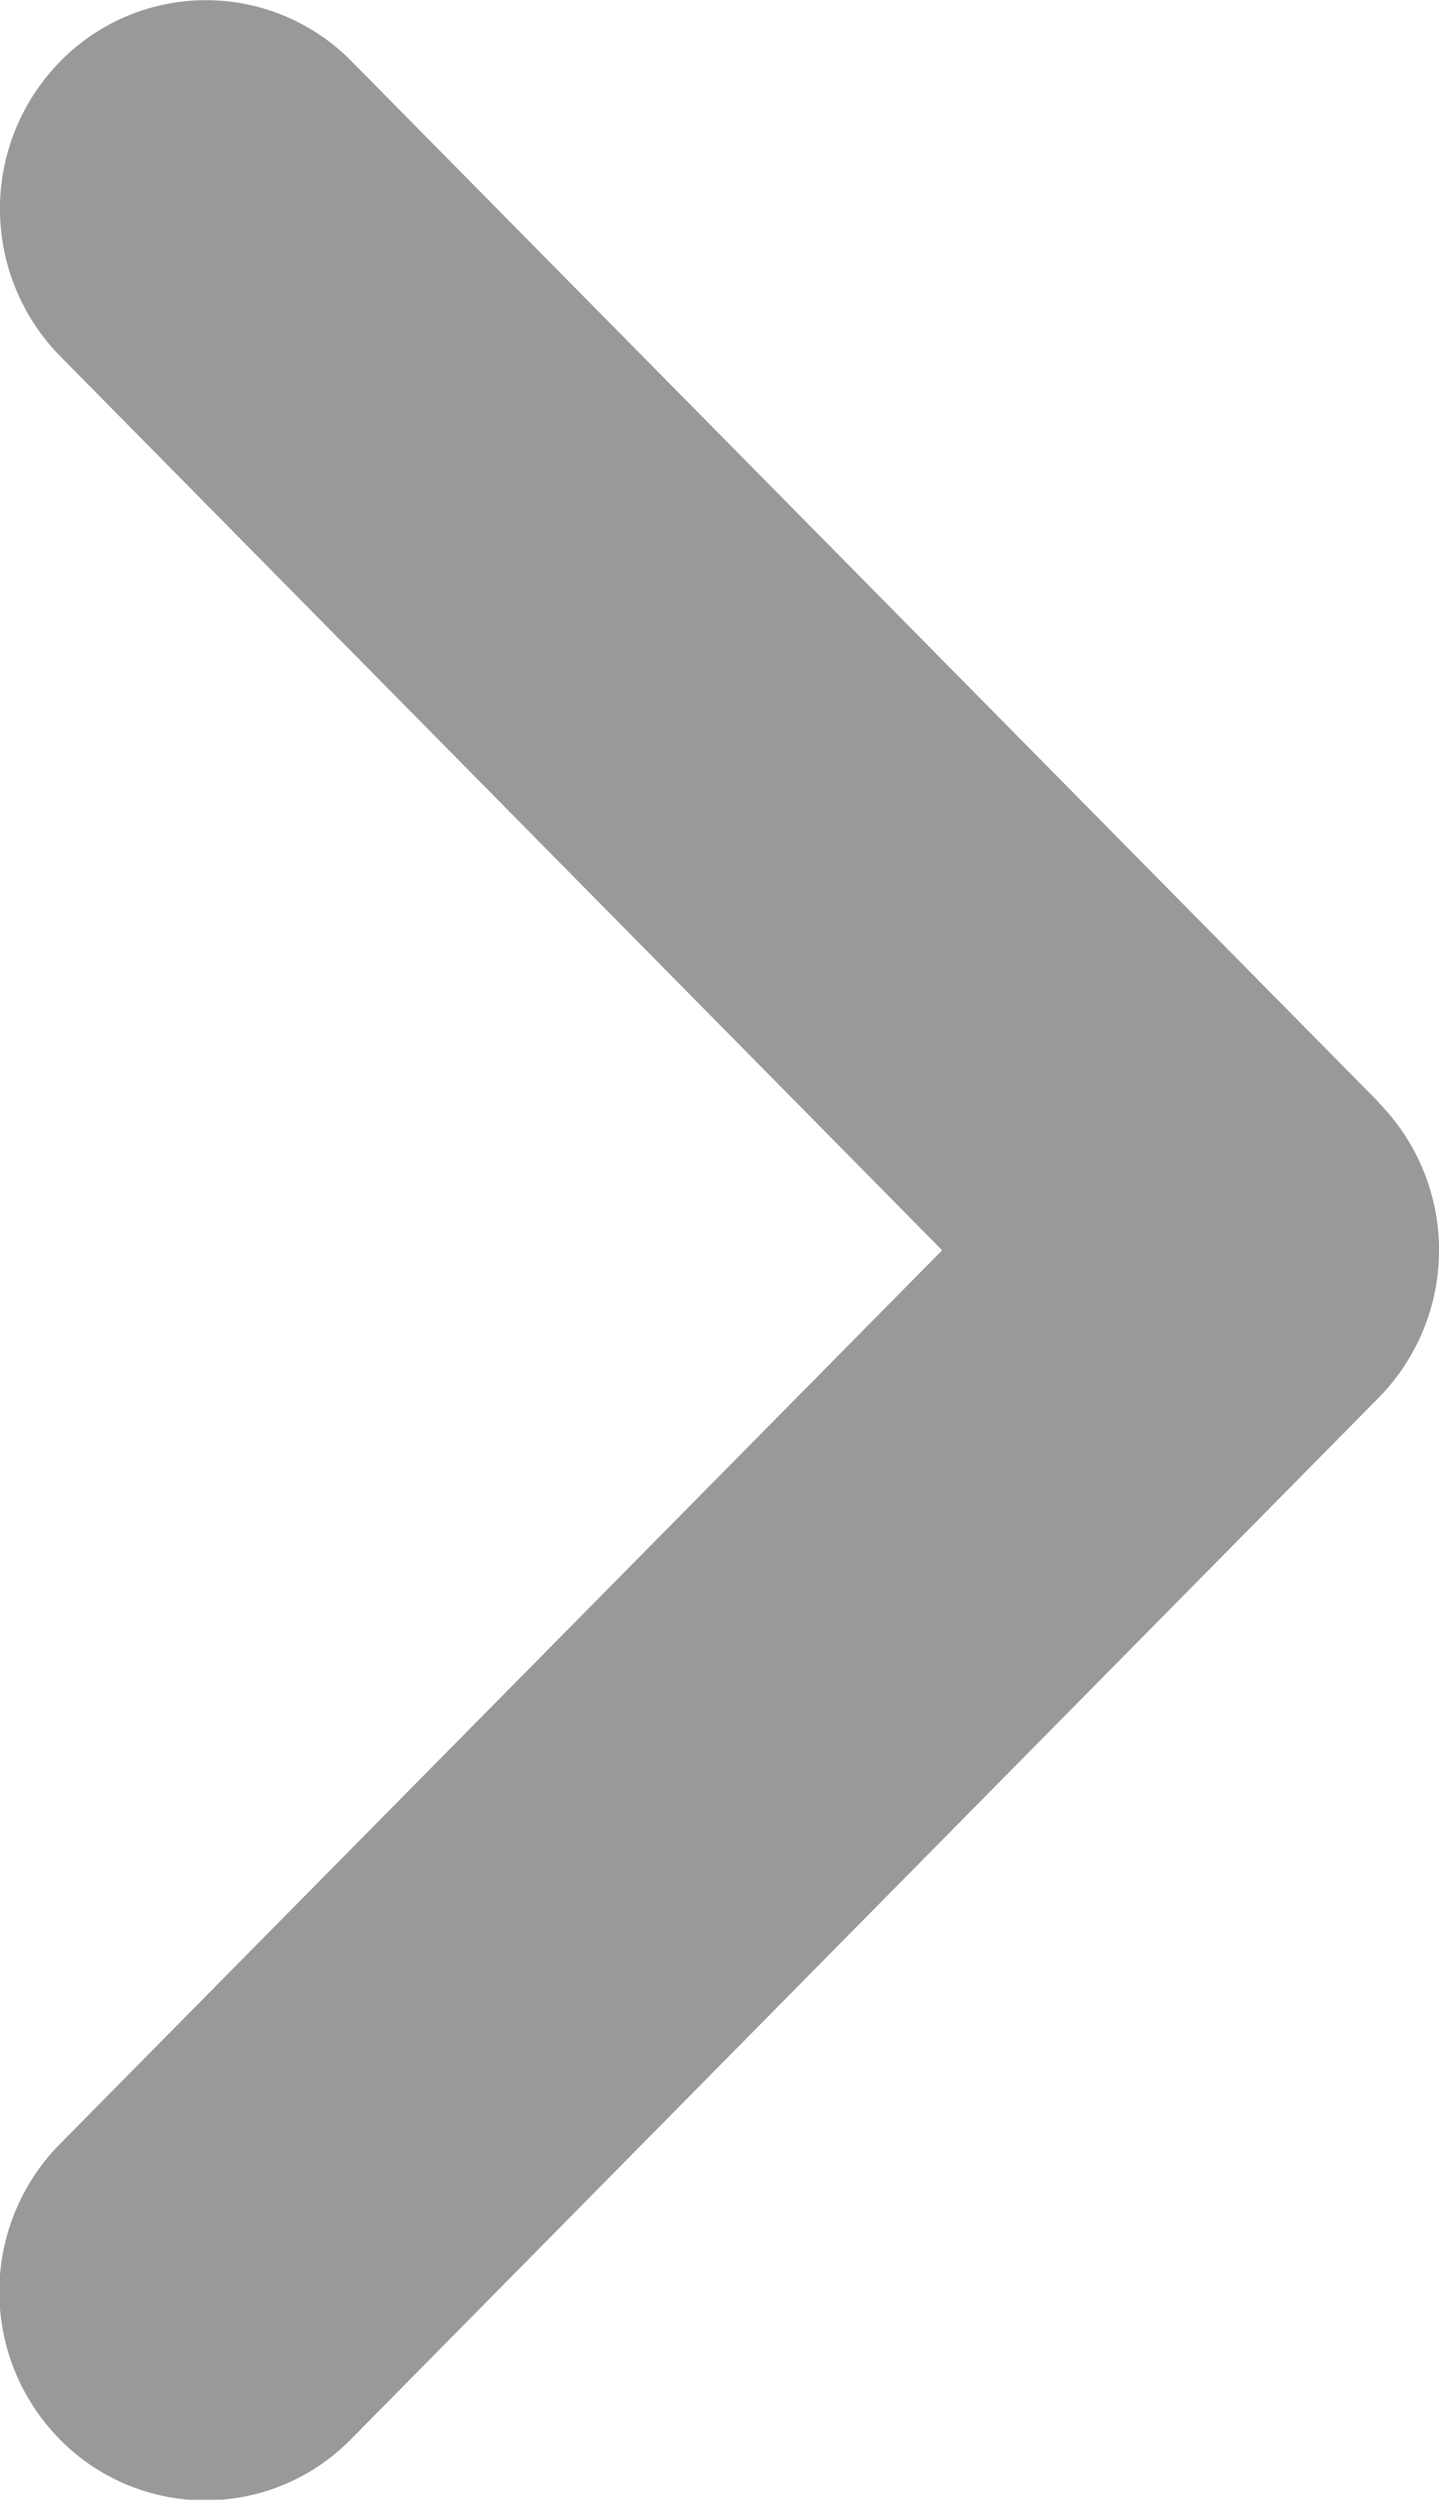 <svg xmlns="http://www.w3.org/2000/svg" width="6.91" height="12" viewBox="0 0 6.91 12">
    <path d="M70.546 69.219a1.01 1.01 0 0 1 0 1.415l-4.935 5a.98.98 0 0 1-1.4 0 1.01 1.01 0 0 1 0-1.415l4.238-4.292-4.235-4.292a1.01 1.01 0 0 1 0-1.415.98.98 0 0 1 1.4 0l4.935 5z" transform="translate(-63.925 -63.925)" style="fill:#999"/>
</svg>
